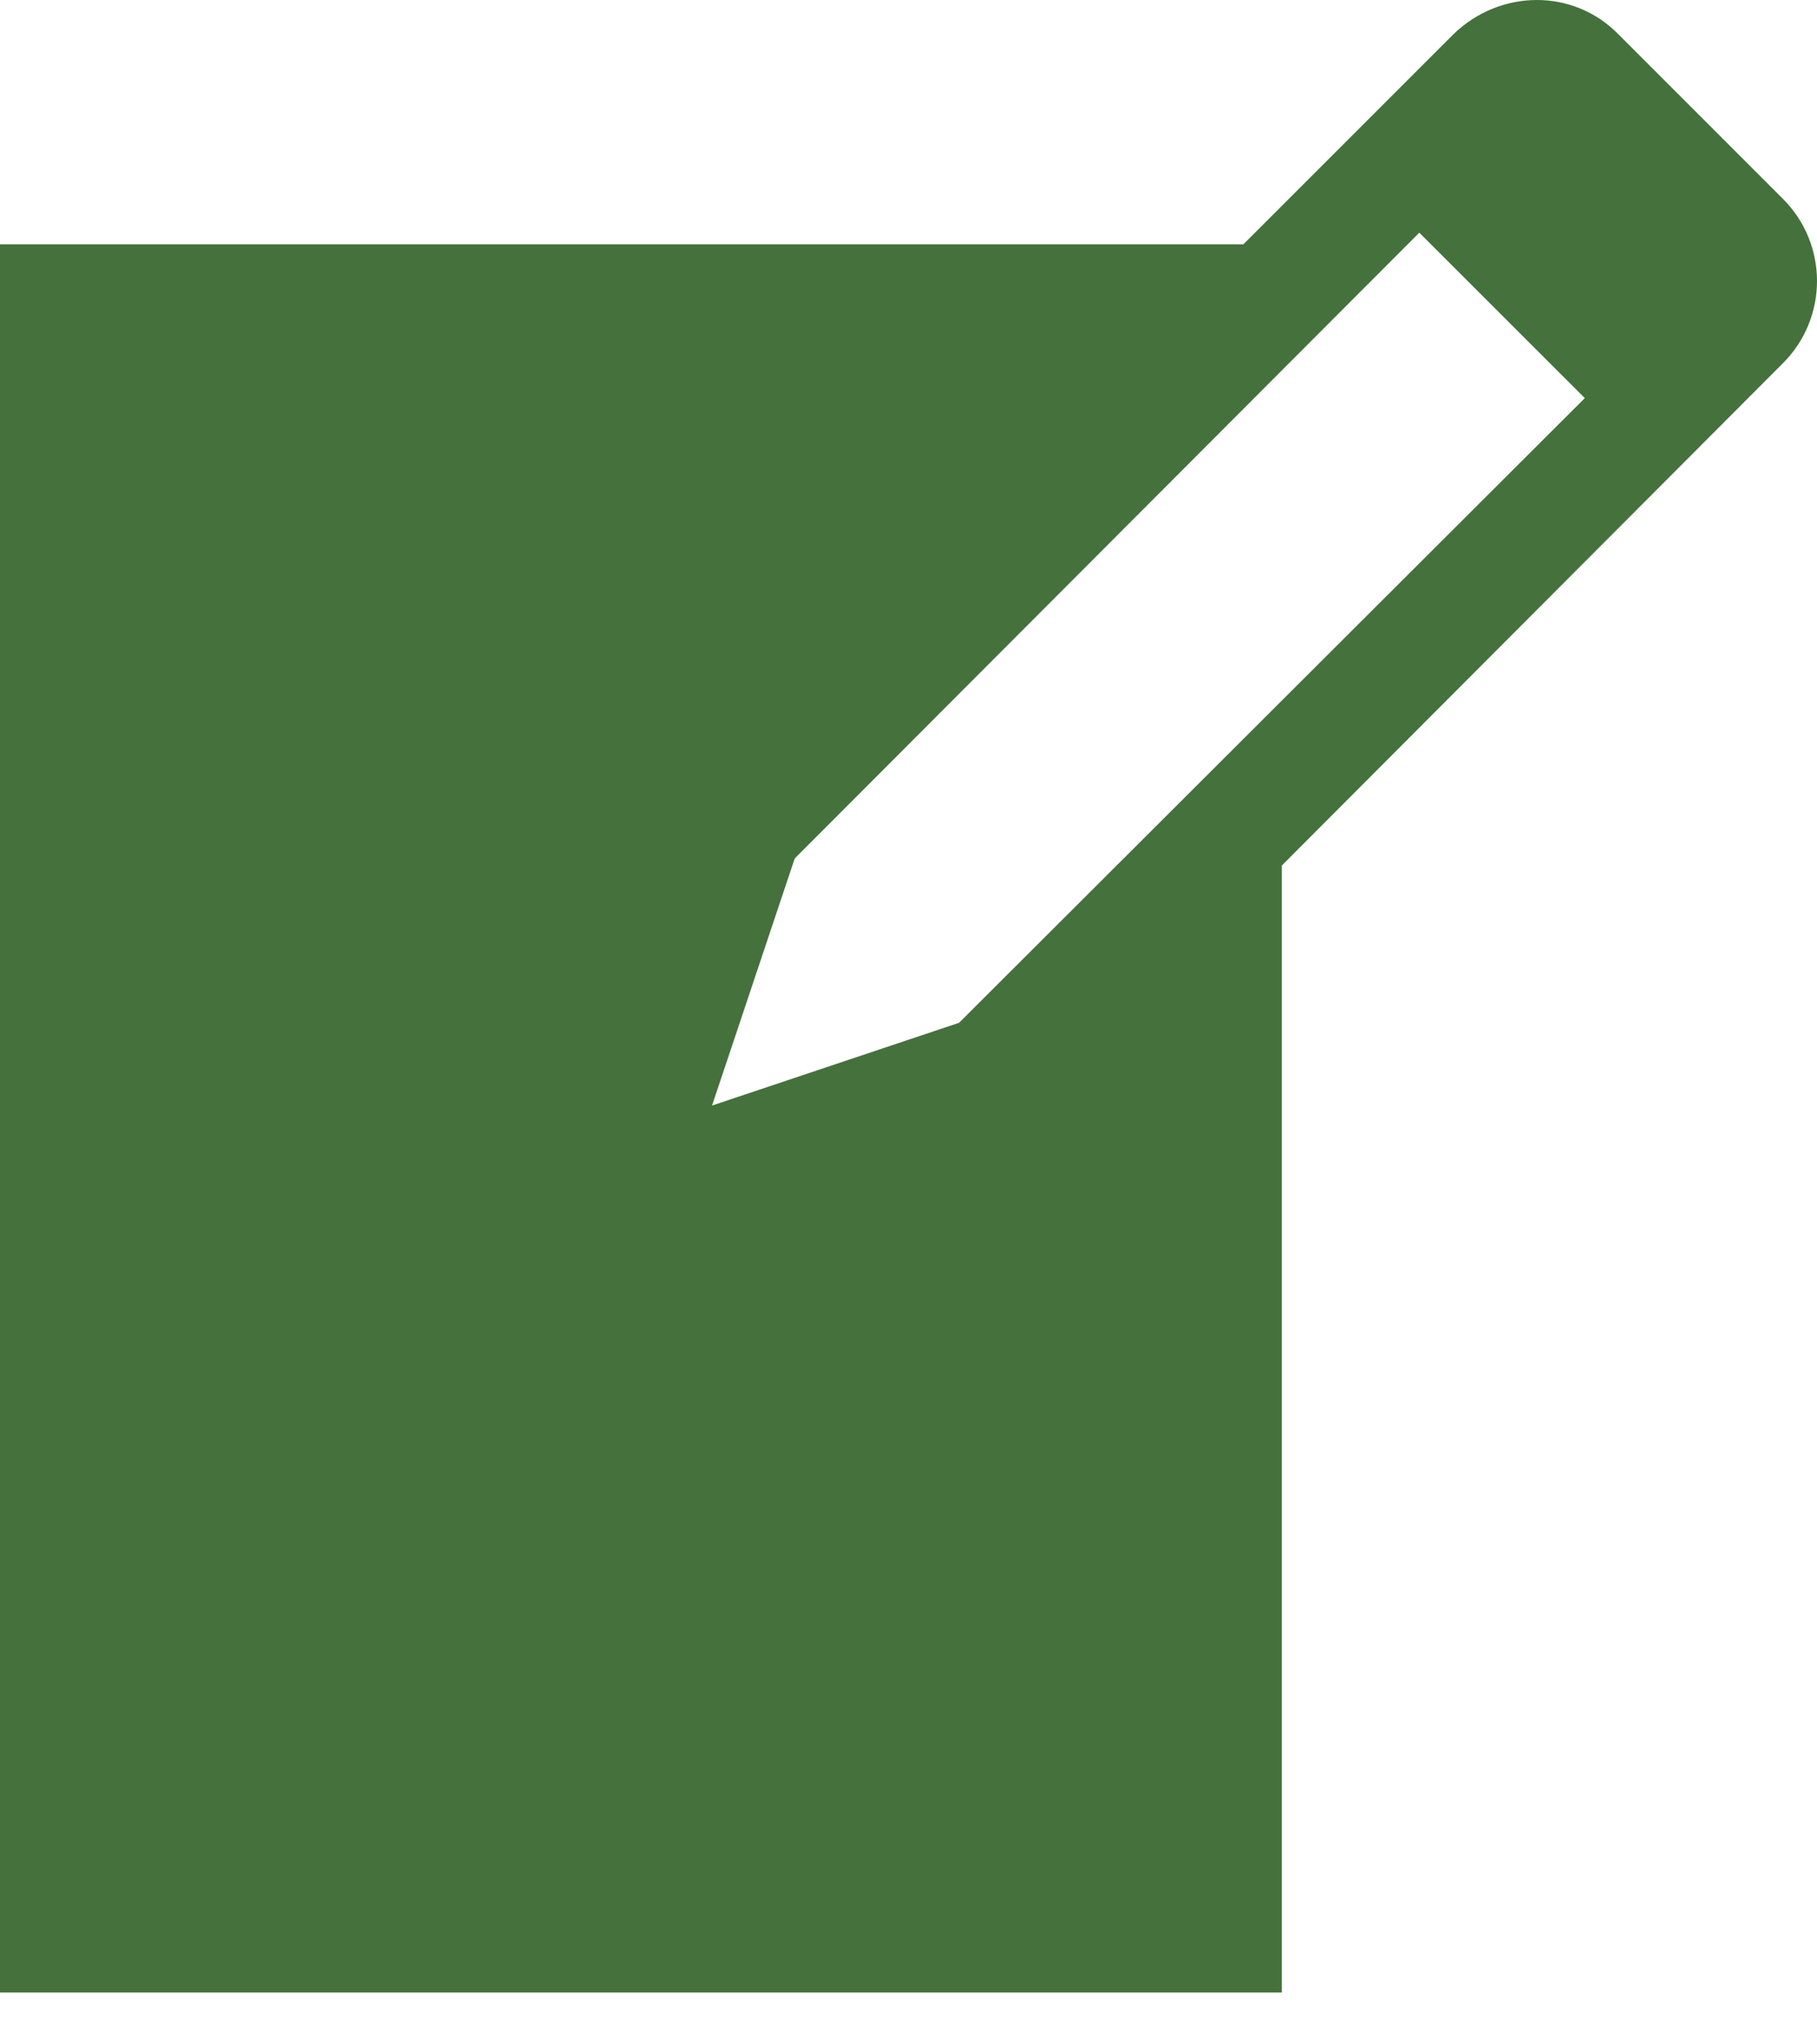 <svg xmlns="http://www.w3.org/2000/svg" width="24" height="27" viewBox="0 0 24 27" fill="none">
<path d="M21.38 0.456L23.55 2.626C24.15 3.227 24.15 4.196 23.55 4.797L16.931 11.431V26.315H0V3.227H16.423L19.194 0.456C19.809 -0.144 20.779 -0.16 21.38 0.456ZM12.668 13.508L20.933 5.258L18.747 3.073L10.497 11.338L9.405 14.601L12.668 13.508Z" fill="#44713C"/>
</svg>

